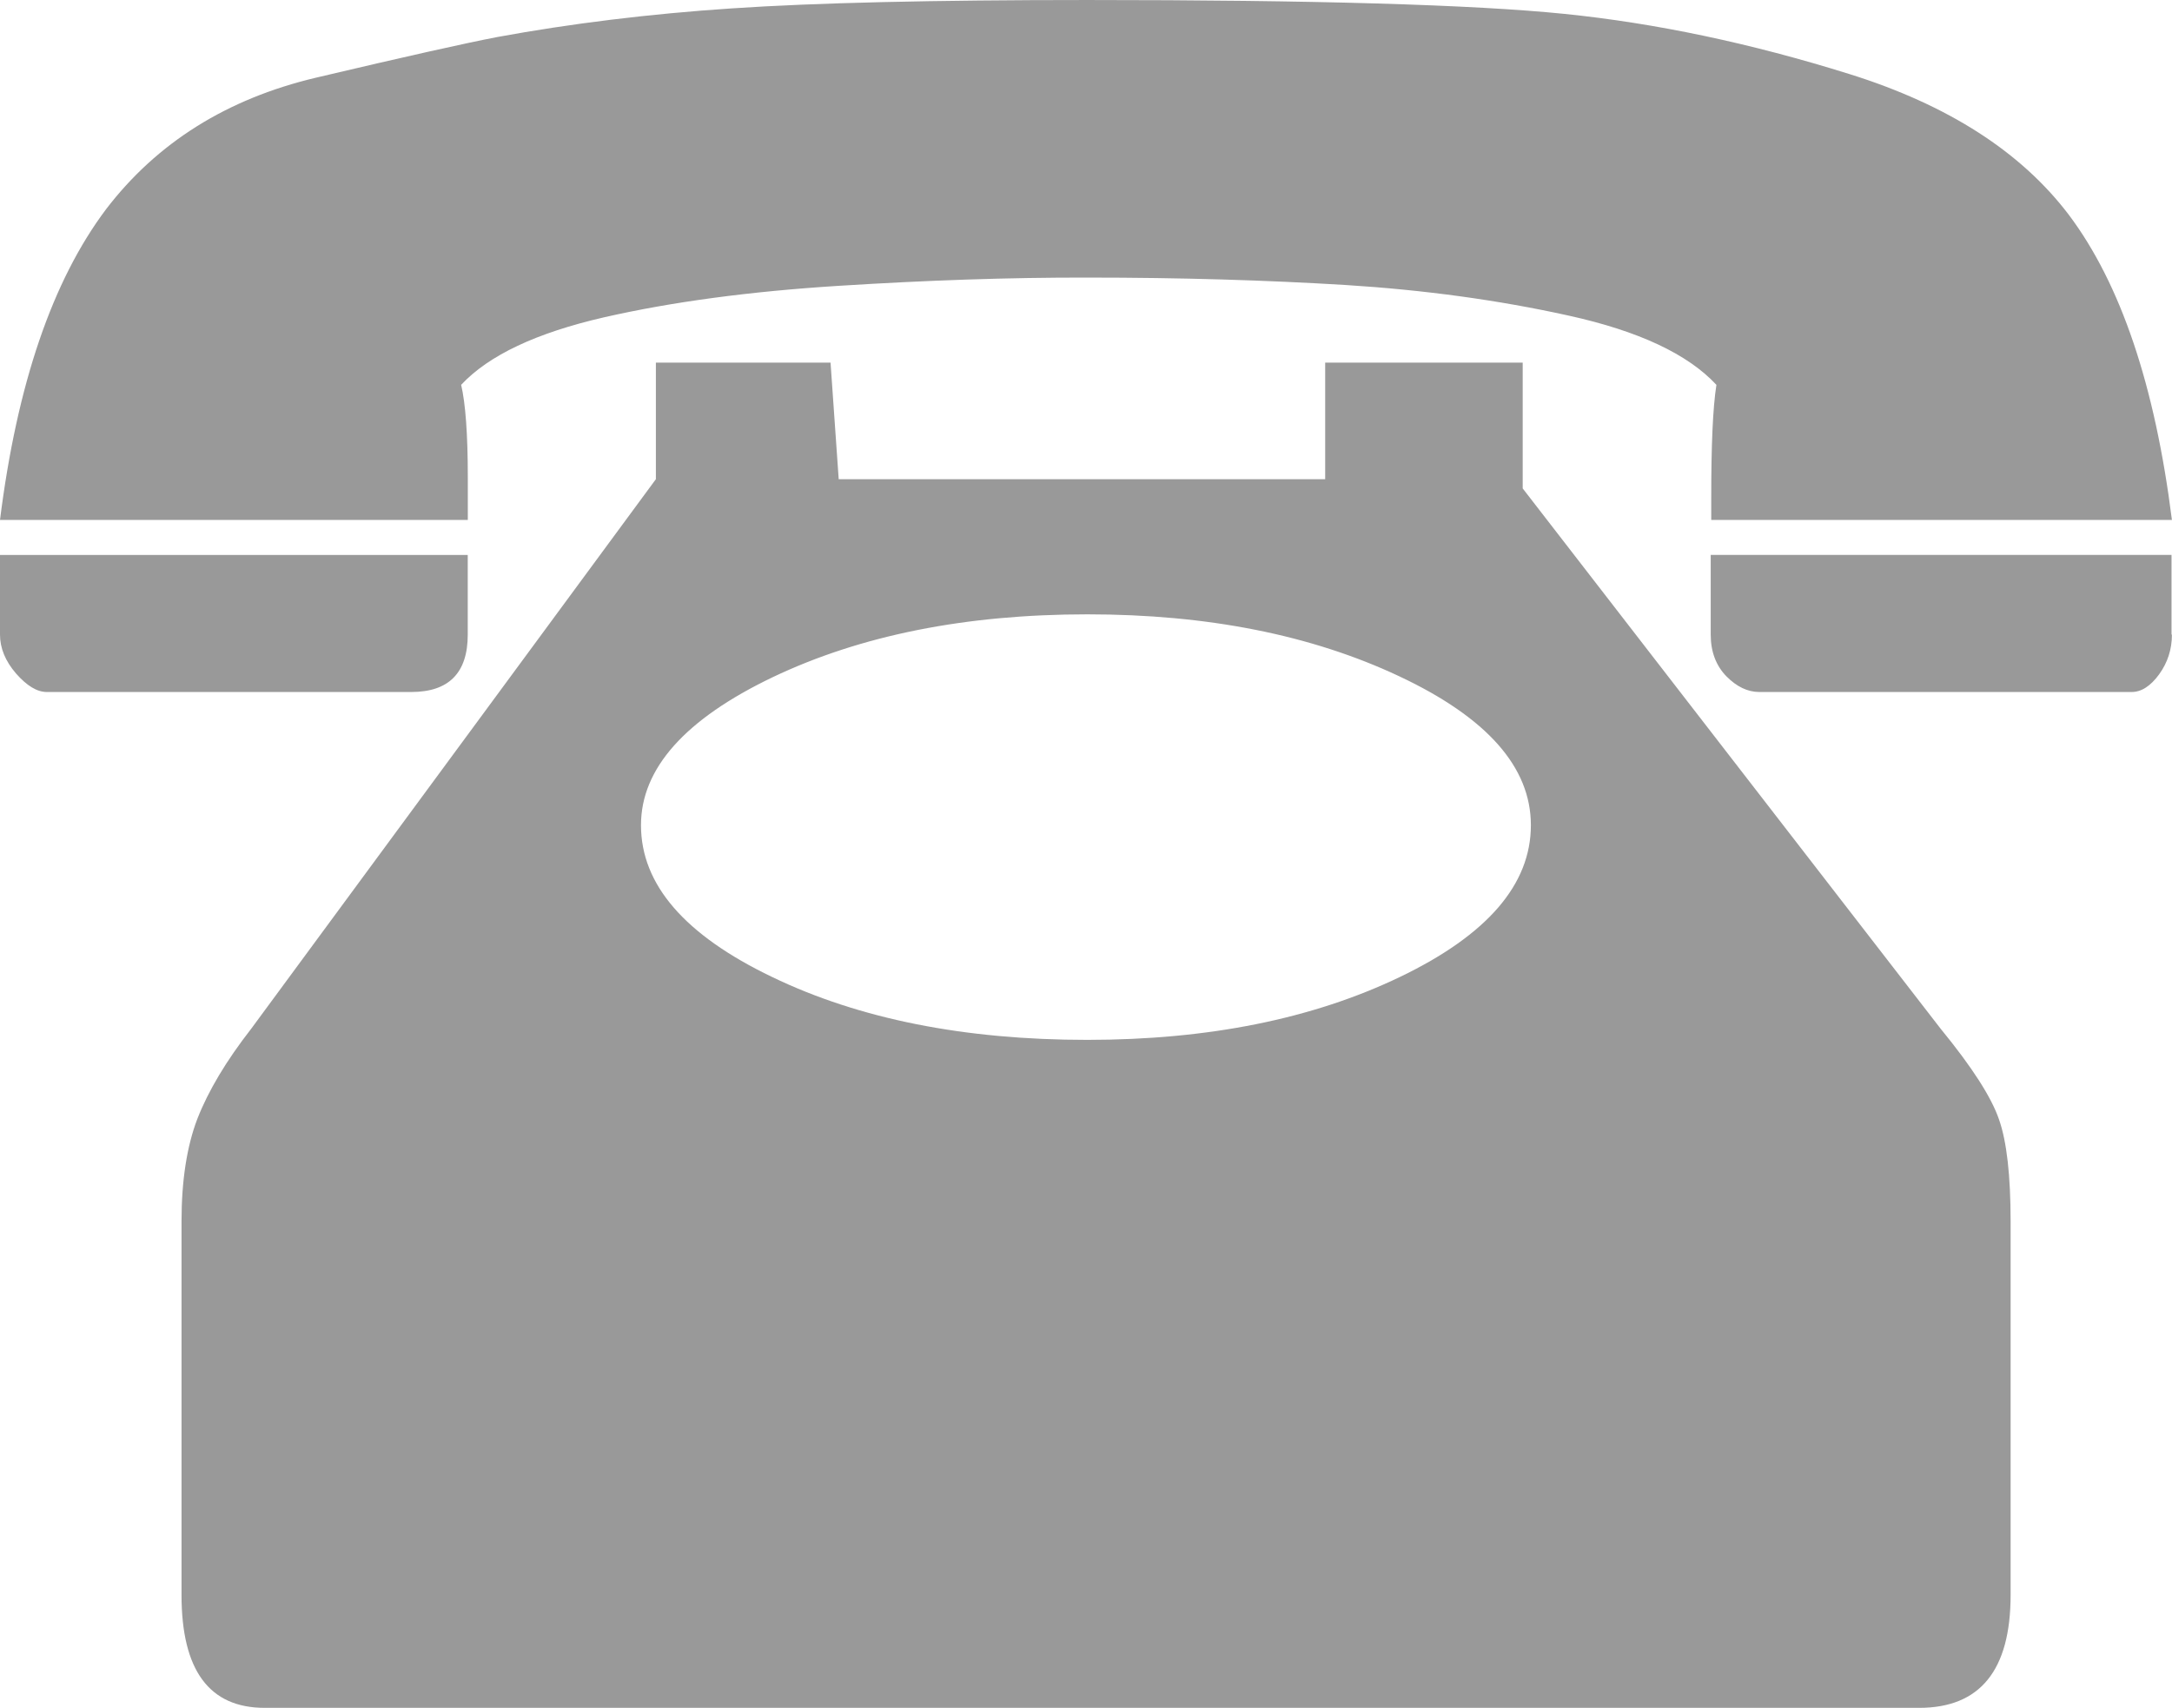 <?xml version="1.0" encoding="utf-8"?>
<!-- Generator: Adobe Illustrator 16.0.0, SVG Export Plug-In . SVG Version: 6.00 Build 0)  -->
<!DOCTYPE svg PUBLIC "-//W3C//DTD SVG 1.1//EN" "http://www.w3.org/Graphics/SVG/1.1/DTD/svg11.dtd">
<svg version="1.1" id="Layer_1" xmlns="http://www.w3.org/2000/svg" xmlns:xlink="http://www.w3.org/1999/xlink" x="0px" y="0px"
	 width="595.279px" height="468.085px" viewBox="0 0 595.279 468.085" enable-background="new 0 0 595.279 468.085"
	 xml:space="preserve">
<g id="Capa_1" display="none">
	<path display="inline" fill="#777777" d="M173.415,217.658V624.23c0,47.594-36.981,86.313-82.443,86.313H82.45
		C36.987,710.544,0,671.826,0,624.228v-406.57c0-47.59,36.986-86.313,82.448-86.313h8.521
		C136.432,131.345,173.415,170.068,173.415,217.658z M595.28,243.766v349.271c0,37.391-30.42,67.811-67.813,67.811H217.559
		c-8.075,0-14.618-6.543-14.618-14.617V195.661c0-8.075,6.543-14.618,14.618-14.618h314.996
		C567.141,181.043,595.28,209.18,595.28,243.766z M323.319,563.878c0-10.324-8.367-18.691-18.689-18.691
		c-10.321,0-18.688,8.367-18.688,18.691c0,10.322,8.367,18.689,18.688,18.689C314.951,582.568,323.319,574.201,323.319,563.878z
		 M323.319,479.847c0-10.322-8.367-18.689-18.689-18.689c-10.321,0-18.688,8.367-18.688,18.689c0,10.324,8.367,18.691,18.688,18.691
		C314.951,498.539,323.319,490.171,323.319,479.847z M323.319,395.818c0-10.322-8.367-18.689-18.689-18.689
		c-10.321,0-18.688,8.367-18.688,18.689s8.367,18.689,18.688,18.689C314.951,414.509,323.319,406.142,323.319,395.818z
		 M417.979,563.878c0-10.324-8.366-18.691-18.689-18.691c-10.321,0-18.688,8.367-18.688,18.691c0,10.322,8.367,18.689,18.688,18.689
		C409.612,582.568,417.979,574.201,417.979,563.878z M417.979,479.847c0-10.322-8.366-18.689-18.689-18.689
		c-10.321,0-18.688,8.367-18.688,18.689c0,10.324,8.367,18.691,18.688,18.691C409.612,498.539,417.979,490.171,417.979,479.847z
		 M417.979,395.818c0-10.322-8.366-18.689-18.689-18.689c-10.321,0-18.688,8.367-18.688,18.689s8.367,18.689,18.688,18.689
		C409.612,414.507,417.979,406.142,417.979,395.818z M512.639,563.878c0-10.324-8.367-18.691-18.689-18.691
		c-10.323,0-18.688,8.367-18.688,18.691c0,10.322,8.365,18.689,18.688,18.689C504.271,582.568,512.639,574.201,512.639,563.878z
		 M512.639,479.847c0-10.322-8.367-18.689-18.689-18.689c-10.323,0-18.688,8.367-18.688,18.689c0,10.324,8.365,18.691,18.688,18.691
		C504.271,498.539,512.639,490.171,512.639,479.847z M512.639,395.818c0-10.322-8.367-18.689-18.689-18.689
		c-10.323,0-18.688,8.367-18.688,18.689s8.365,18.689,18.688,18.689C504.271,414.507,512.639,406.142,512.639,395.818z
		 M546.76,262.237c0-16.991-13.825-30.815-30.813-30.815H266.078c-8.075,0-14.618,6.542-14.618,14.619v55.832
		c0,8.074,6.543,14.617,14.618,14.617h266.063c8.075,0,14.618-6.543,14.618-14.617L546.76,262.237L546.76,262.237z"/>
</g>
<g id="Layer_2">
	<g>
		<path fill="#999999" d="M229.698,78.35c-24.215,1.53-45.556,4.383-64.136,8.618c-18.506,4.254-31.565,10.371-39.174,18.506
			c1.191,5.092,1.825,13.543,1.825,25.372v11.659H0c4.663-37.217,14.363-65.61,29.083-85.178
			C43.054,39.064,62.25,27.069,86.54,21.305c24.326-5.746,40.91-9.459,49.751-11.155c20.13-3.695,41.582-6.344,64.285-7.854
			c22.703-1.53,55.201-2.294,97.437-2.294c62.083,0,105.771,1.268,130.771,3.805c25.071,2.556,51.076,8.04,78.089,16.491
			c27.014,8.451,47.012,21.304,60.104,38.542c14.253,18.953,23.653,46.861,28.28,83.668H468.999v-6.063
			c0-14.215,0.411-24.515,1.418-30.967c-7.834-8.431-21.304-14.755-40.555-18.991c-19.142-4.232-39.438-7.014-61.075-8.375
			c-21.677-1.324-45.146-2.033-70.74-2.033C276.633,76.037,253.855,76.821,229.698,78.35z M128.195,152.11v21.827
			c0,10.484-5.167,15.727-15.5,15.727h-99.86c-2.703,0-5.465-1.699-8.447-5.074C1.456,181.175,0,177.63,0,173.937V152.11H128.195
			L128.195,152.11z M49.751,437.156V334.742c0-11.156,1.456-20.596,4.367-28.17c2.984-7.611,7.872-15.82,14.738-24.625
			L179.758,131.33V99.393h47.867l2.239,31.956H363.19V99.393h54.136v34.474l114.541,148.082
			c8.619,10.521,13.915,18.768,16.006,24.885c2.126,6.045,3.174,15.41,3.174,27.908v102.414c0,20.633-8.356,30.93-25.072,30.93
			H72.53C57.344,468.085,49.751,457.789,49.751,437.156z M383.674,267.769c23.915-11.488,35.894-25.332,35.894-41.6
			c0-15.912-12.015-29.492-36.079-40.815c-24.103-11.341-52.566-16.978-85.476-16.978c-33.394,0-62.121,5.746-86.224,17.219
			c-24.063,11.511-36.115,25.055-36.115,40.574c0,16.268,11.978,30.109,35.931,41.6c23.916,11.531,52.755,17.238,86.371,17.238
			C331.179,285.007,359.722,279.261,383.674,267.769z M595.257,173.937c0,4.066-1.193,7.686-3.509,10.895
			c-2.351,3.209-4.849,4.832-7.534,4.832H482.173c-3.175,0-6.194-1.438-9.028-4.311c-2.801-2.873-4.291-6.68-4.291-11.417v-21.845
			h126.29v21.845L595.257,173.937L595.257,173.937z"/>
	</g>
</g>
</svg>
